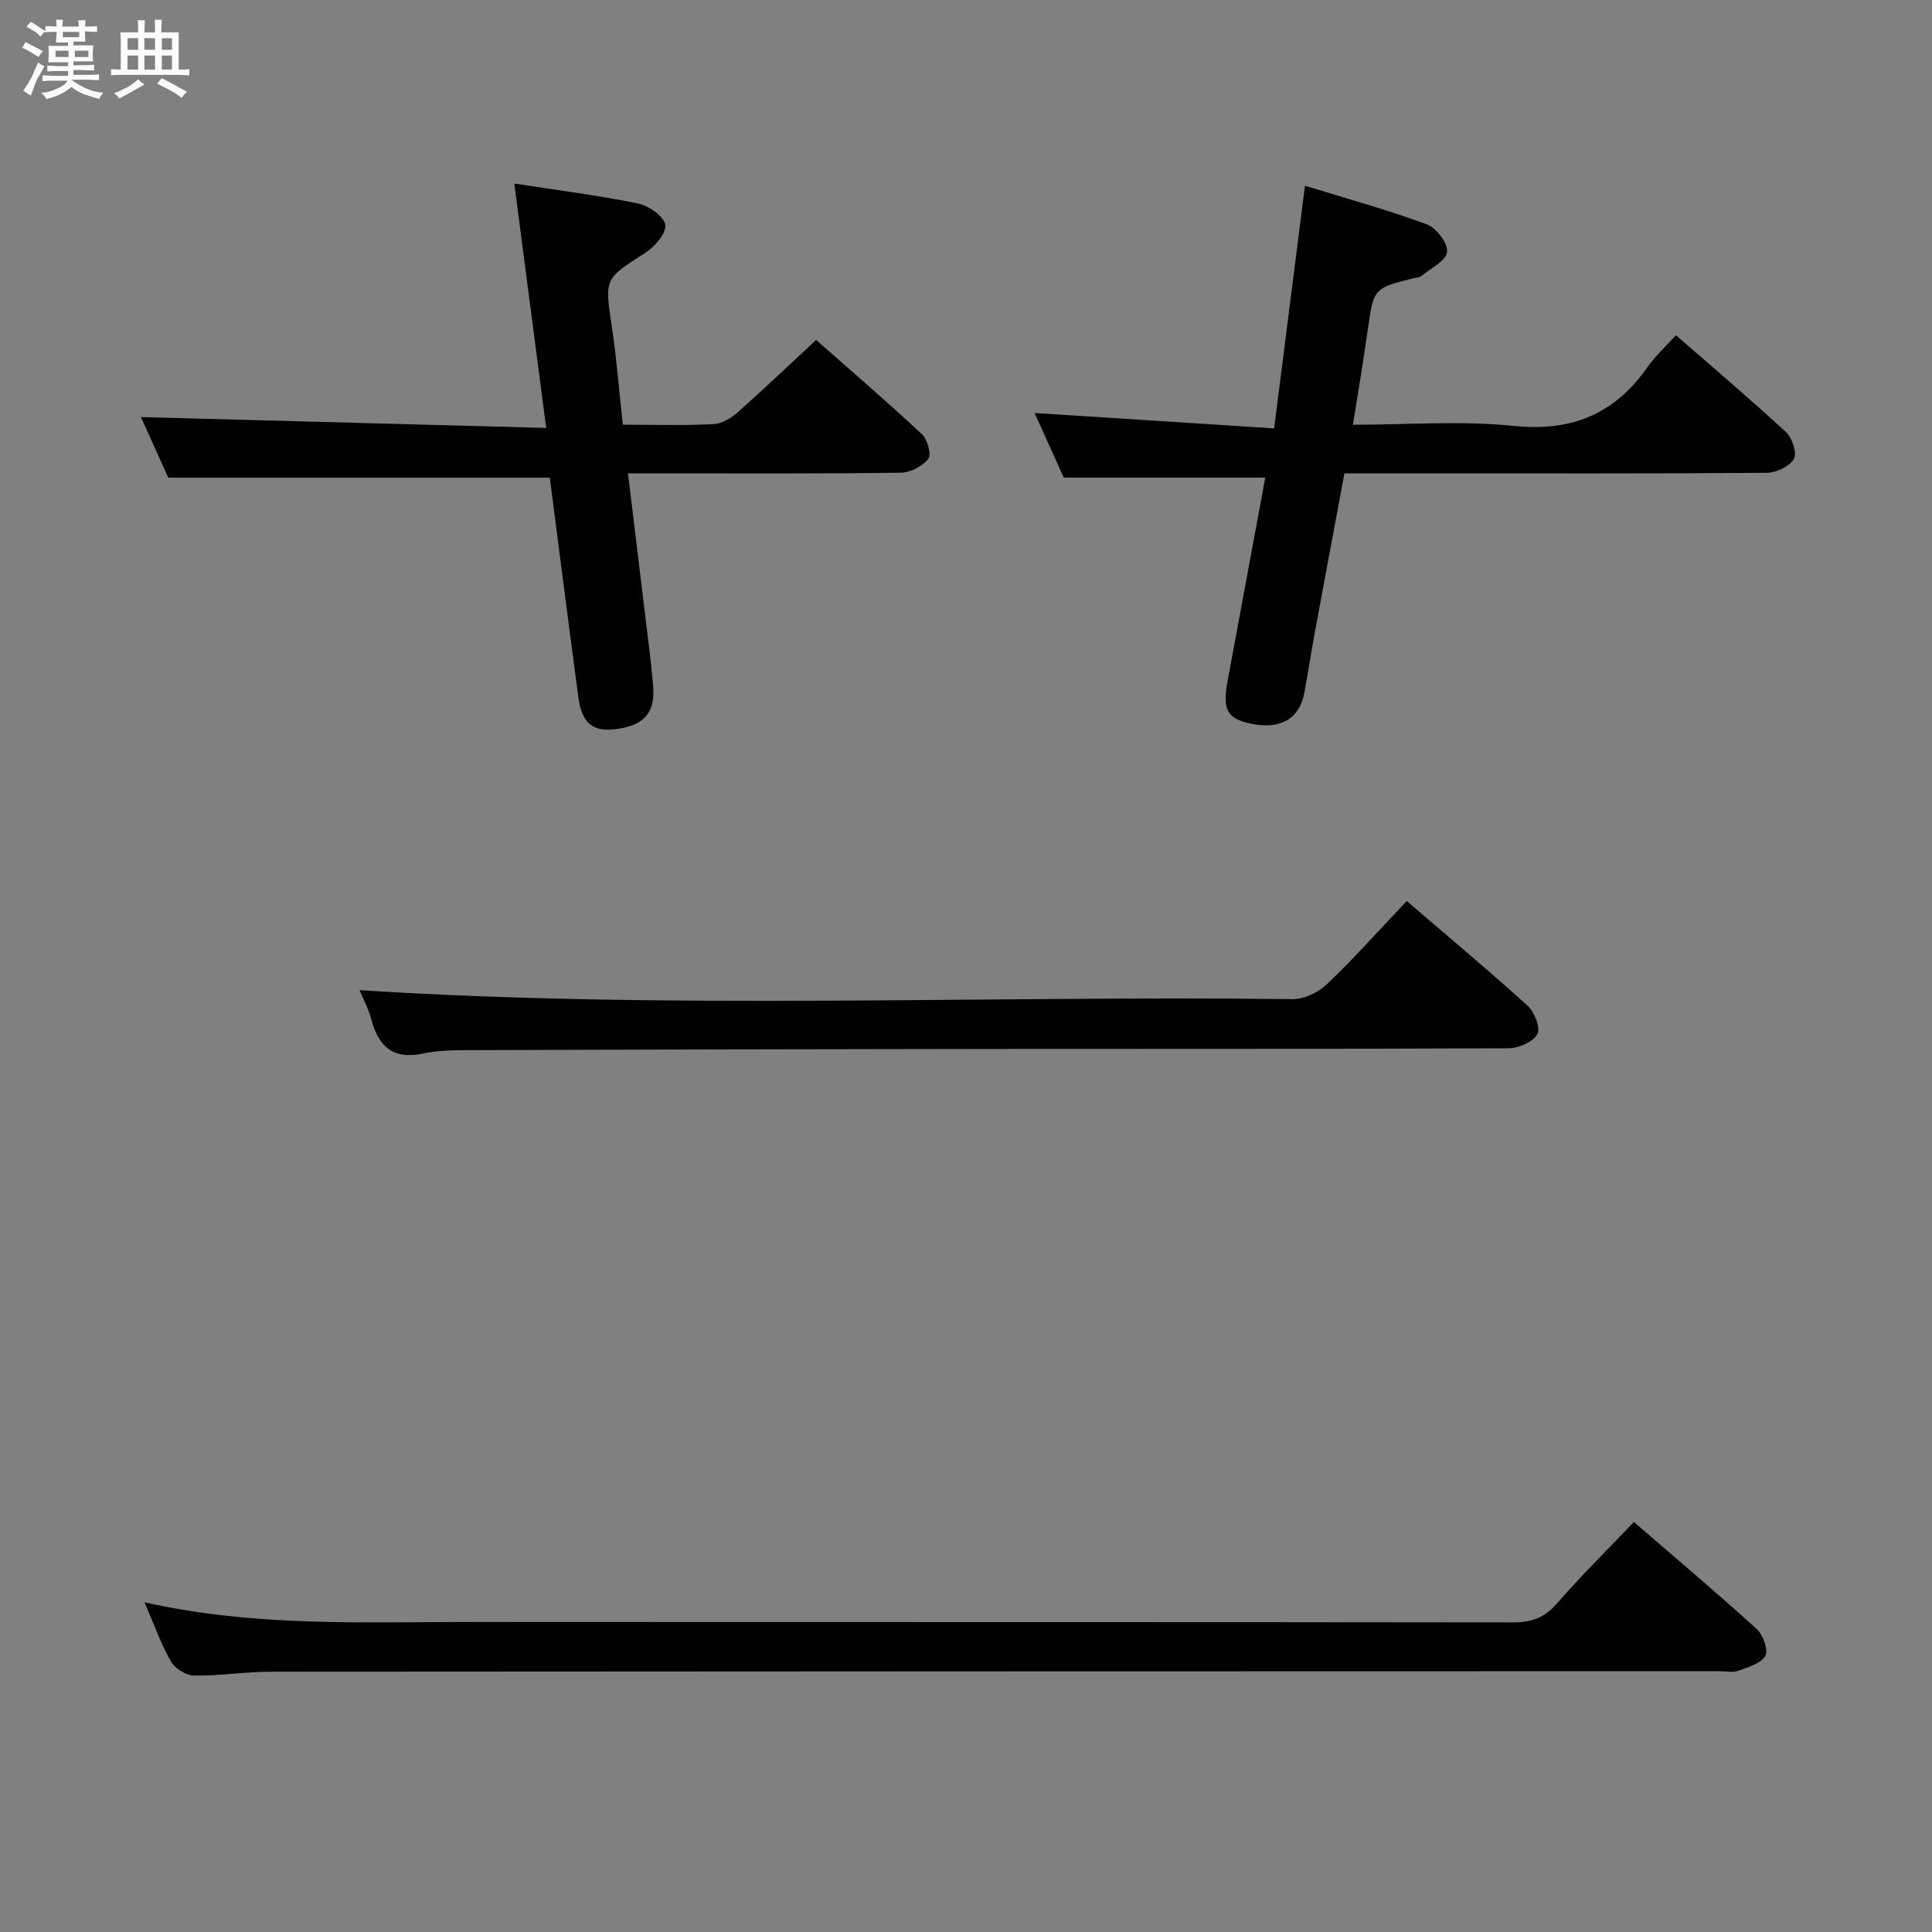 <svg enable-background="new 0 0 400 400" viewBox="0 0 400 400" xmlns="http://www.w3.org/2000/svg"><rect x="0" y="0" width="400" height="400" fill="#808080" stroke="none"/><path d="m6.8 9.5c.6.3 1.3.7 2.1 1.1-.4.4-.7.8-.9 1.2-.7-.4-1.3-.8-1.8-1.1s-1.1-.6-1.6-.8c.2-.4.5-.8.7-1.2.4.2.8.5 1.5.8zm.9 6.9c-.3.6-.5 1.1-.7 1.7s-.4 1.1-.6 1.7c-.6-.4-1.1-.7-1.6-1 .7-1 1.2-1.8 1.5-2.4.3-.5.6-1.1.8-1.7.3-.6.5-1.2.8-1.8.3.3.8.6 1.3.8-.7 1.3-1.2 2.2-1.5 2.7zm.1-11c.4.3 1 .7 1.7 1.1-.5.2-.8.6-1.1 1.1-.5-.6-1-1-1.4-1.2s-.9-.6-1.5-.8c.2-.4.5-.7.9-1.1.5.3.9.6 1.4.9zm10.5 13.1c1 .4 2 .6 3.1.7-.4.4-.7.8-.8 1.3-.9-.2-1.9-.6-3-.9-1-.4-2-.9-2.8-1.6-.5.4-1.1.9-1.9 1.3s-1.9.9-3.3 1.2c-.1-.3-.5-.8-1.1-1.3 1 0 2.1-.3 3.2-.8 1.2-.5 1.9-1 2.3-1.7h-3.2c-.4 0-1 0-2 .1v-1.2c1 0 1.7.1 2 .1h3.3v-1h-2.3c-.2 0-.9 0-2 .1v-1.2c1.2 0 1.9.1 2 .1h2.3v-.8h-4.1c0-.7.1-1.2.1-1.6 0-.5 0-1.1-.1-1.8h4.1v-.7h-2.5c0-.6.1-1.1.1-1.6v-.6h-.5c-.4 0-1 0-1.8.1v-1.3c1.2 0 1.9.1 2.1.1h.2c0-.3 0-.8-.1-1.4h1.4c0 .6-.1 1-.1 1.4h3.4c0-.4 0-.8-.1-1.3h1.5c0 .4-.1.9-.1 1.3.7 0 1.5 0 2.5-.1v1.2c-1 0-1.8-.1-2.5-.1v.6c0 .3 0 .8.1 1.5h-2.5v.8h4.1c0 .7-.1 1.3-.1 1.8s0 1 .1 1.5h-4.1v.8h1.4c.8 0 1.8 0 2.9-.1v1.2c-1 0-1.9-.1-2.8-.1h-1.5v1h3.2c.3 0 1 0 2.1-.1v1.2c-1.1 0-1.8-.1-2.1-.1h-3.4l-.1.1c1.4 1 2.4 1.5 3.4 1.9zm-4.1-6.7v-1.3h-2.7v1.3zm2.2-4.1v-1.1h-3.4v1.1zm1.9 4.1v-1.3h-2.8v1.3z" fill="#fafbfc"/><path d="m37 6.7v2.3 5.4c1 0 1.8 0 2.2-.1v1.3c-.6 0-1.5-.1-2.5-.1h-11.9c-.7 0-1.3 0-1.8.1v-1.3c.5 0 1.1.1 2 .1v-5.2c0-1 0-1.8-.1-2.5h3.7c0-1.3 0-2.1-.1-2.5h1.5c0 .4-.1 1.3-.1 2.5h2.2c0-1.2 0-2.1-.1-2.6h1.5c0 .4-.1 1.3-.1 2.6zm-12.3 13.7c-.3-.4-.7-.8-1.1-1.1 1.1-.4 2.1-.9 2.9-1.3.8-.5 1.5-1 2.1-1.6.4.4.9.8 1.3 1.1-2.5 1.4-4.2 2.4-5.2 2.9zm3.9-10.1v-2.4h-2.2v2.4zm0 4.1v-2.9h-2.2v2.9zm3.5-4.1v-2.4h-2.2v2.4zm0 4.1v-2.9h-2.2v2.9zm.4 2.9 1-1.1c.6.3 1.4.7 2.5 1.3s2 1.1 2.7 1.5c-.4.4-.8.8-1.1 1.3-.8-.8-2.5-1.7-5.1-3zm3.1-7v-2.4h-2.1v2.4zm0 4.1v-2.9h-2.1v2.9z" fill="#fafbfc"/><g fill="#000001"><path d="m29.92 331.74c23.08 5.17 45.55 4.05 67.95 4.07 71.78.05 143.57-.01 215.35.09 3.79.01 6.5-.92 9.05-3.84 5.01-5.73 10.43-11.1 16.01-16.95 8.71 7.53 17.2 14.69 25.42 22.15 1.32 1.2 2.46 4.37 1.79 5.56-.9 1.6-3.57 2.36-5.62 3.1-1.18.42-2.64.08-3.97.08-99.93.02-199.86.03-299.79.11-5.31 0-10.61.87-15.92.8-1.64-.02-3.93-1.42-4.76-2.86-2.06-3.57-3.44-7.52-5.51-12.31z"/><path d="m128.95 87.93c6.85 0 12.85.19 18.82-.12 1.73-.09 3.65-1.29 5.02-2.5 5.35-4.73 10.52-9.68 16.18-14.93 6.87 6.06 14.52 12.64 21.9 19.51 1.15 1.07 2.01 4.25 1.32 5.11-1.22 1.54-3.72 2.85-5.71 2.87-16.99.22-33.99.13-50.98.13-1.63 0-3.27 0-5.49 0 1.23 10.14 2.42 19.79 3.57 29.45.59 4.94 1.28 9.88 1.66 14.84.41 5.41-2.09 8.01-7.89 8.69-4.7.55-6.9-1.28-7.62-6.71-2.04-15.27-3.98-30.56-5.9-45.37-26.26 0-52.17 0-78.99 0-1.66-3.68-3.81-8.45-5.66-12.55 27.65.74 55.28 1.48 83.9 2.25-2.28-17.46-4.41-33.77-6.6-50.6 8.48 1.31 17.14 2.41 25.67 4.14 2.2.45 5.39 2.73 5.59 4.46.21 1.79-2.27 4.56-4.26 5.83-8.37 5.35-8.32 5.18-6.78 15.39.98 6.53 1.48 13.15 2.25 20.11z"/><path d="m261.96 98.89c-13.88 0-27.44 0-41.71 0-1.77-3.92-3.94-8.71-6.05-13.38 16.38 1.05 32.56 2.09 49.6 3.18 2.17-17.09 4.22-33.28 6.38-50.24 8.64 2.67 17.06 4.98 25.23 8 1.97.73 4.41 3.96 4.19 5.74-.23 1.85-3.4 3.36-5.33 4.96-.35.29-.94.29-1.43.41-8.5 2.11-8.44 2.12-9.67 10.81-.9 6.35-1.97 12.67-3.06 19.57 11.39 0 22.44-.89 33.28.24 12.01 1.24 20.87-2.45 27.67-12.13 1.61-2.29 3.74-4.23 5.92-6.65 7.96 6.94 15.54 13.35 22.81 20.08 1.28 1.19 2.31 4.38 1.62 5.54-.94 1.56-3.66 2.85-5.63 2.87-23.49.18-46.97.11-70.45.11-5.48 0-10.97 0-16.98 0-2.08 11.17-4.15 22.2-6.18 33.23-.75 4.08-1.37 8.18-2.13 12.26-.99 5.32-4.94 7.59-10.94 6.36-5.03-1.03-6.05-2.88-4.95-8.81 2.63-14.15 5.24-28.31 7.81-42.15z"/><path d="m74.44 205.01c64.36 4.08 128.77 1.09 193.11 1.85 2.42.03 5.4-1.39 7.2-3.11 5.63-5.38 10.83-11.22 16.5-17.2 8.51 7.31 16.91 14.32 25.01 21.66 1.43 1.3 2.73 4.63 2.04 5.88-.9 1.62-3.86 2.93-5.94 2.94-35.97.17-71.94.1-107.92.14-35.97.04-71.94.13-107.91.25-2.98.01-6.03.08-8.93.7-6.09 1.29-9.21-1.32-10.69-6.99-.63-2.36-1.84-4.57-2.47-6.12z"/></g></svg>